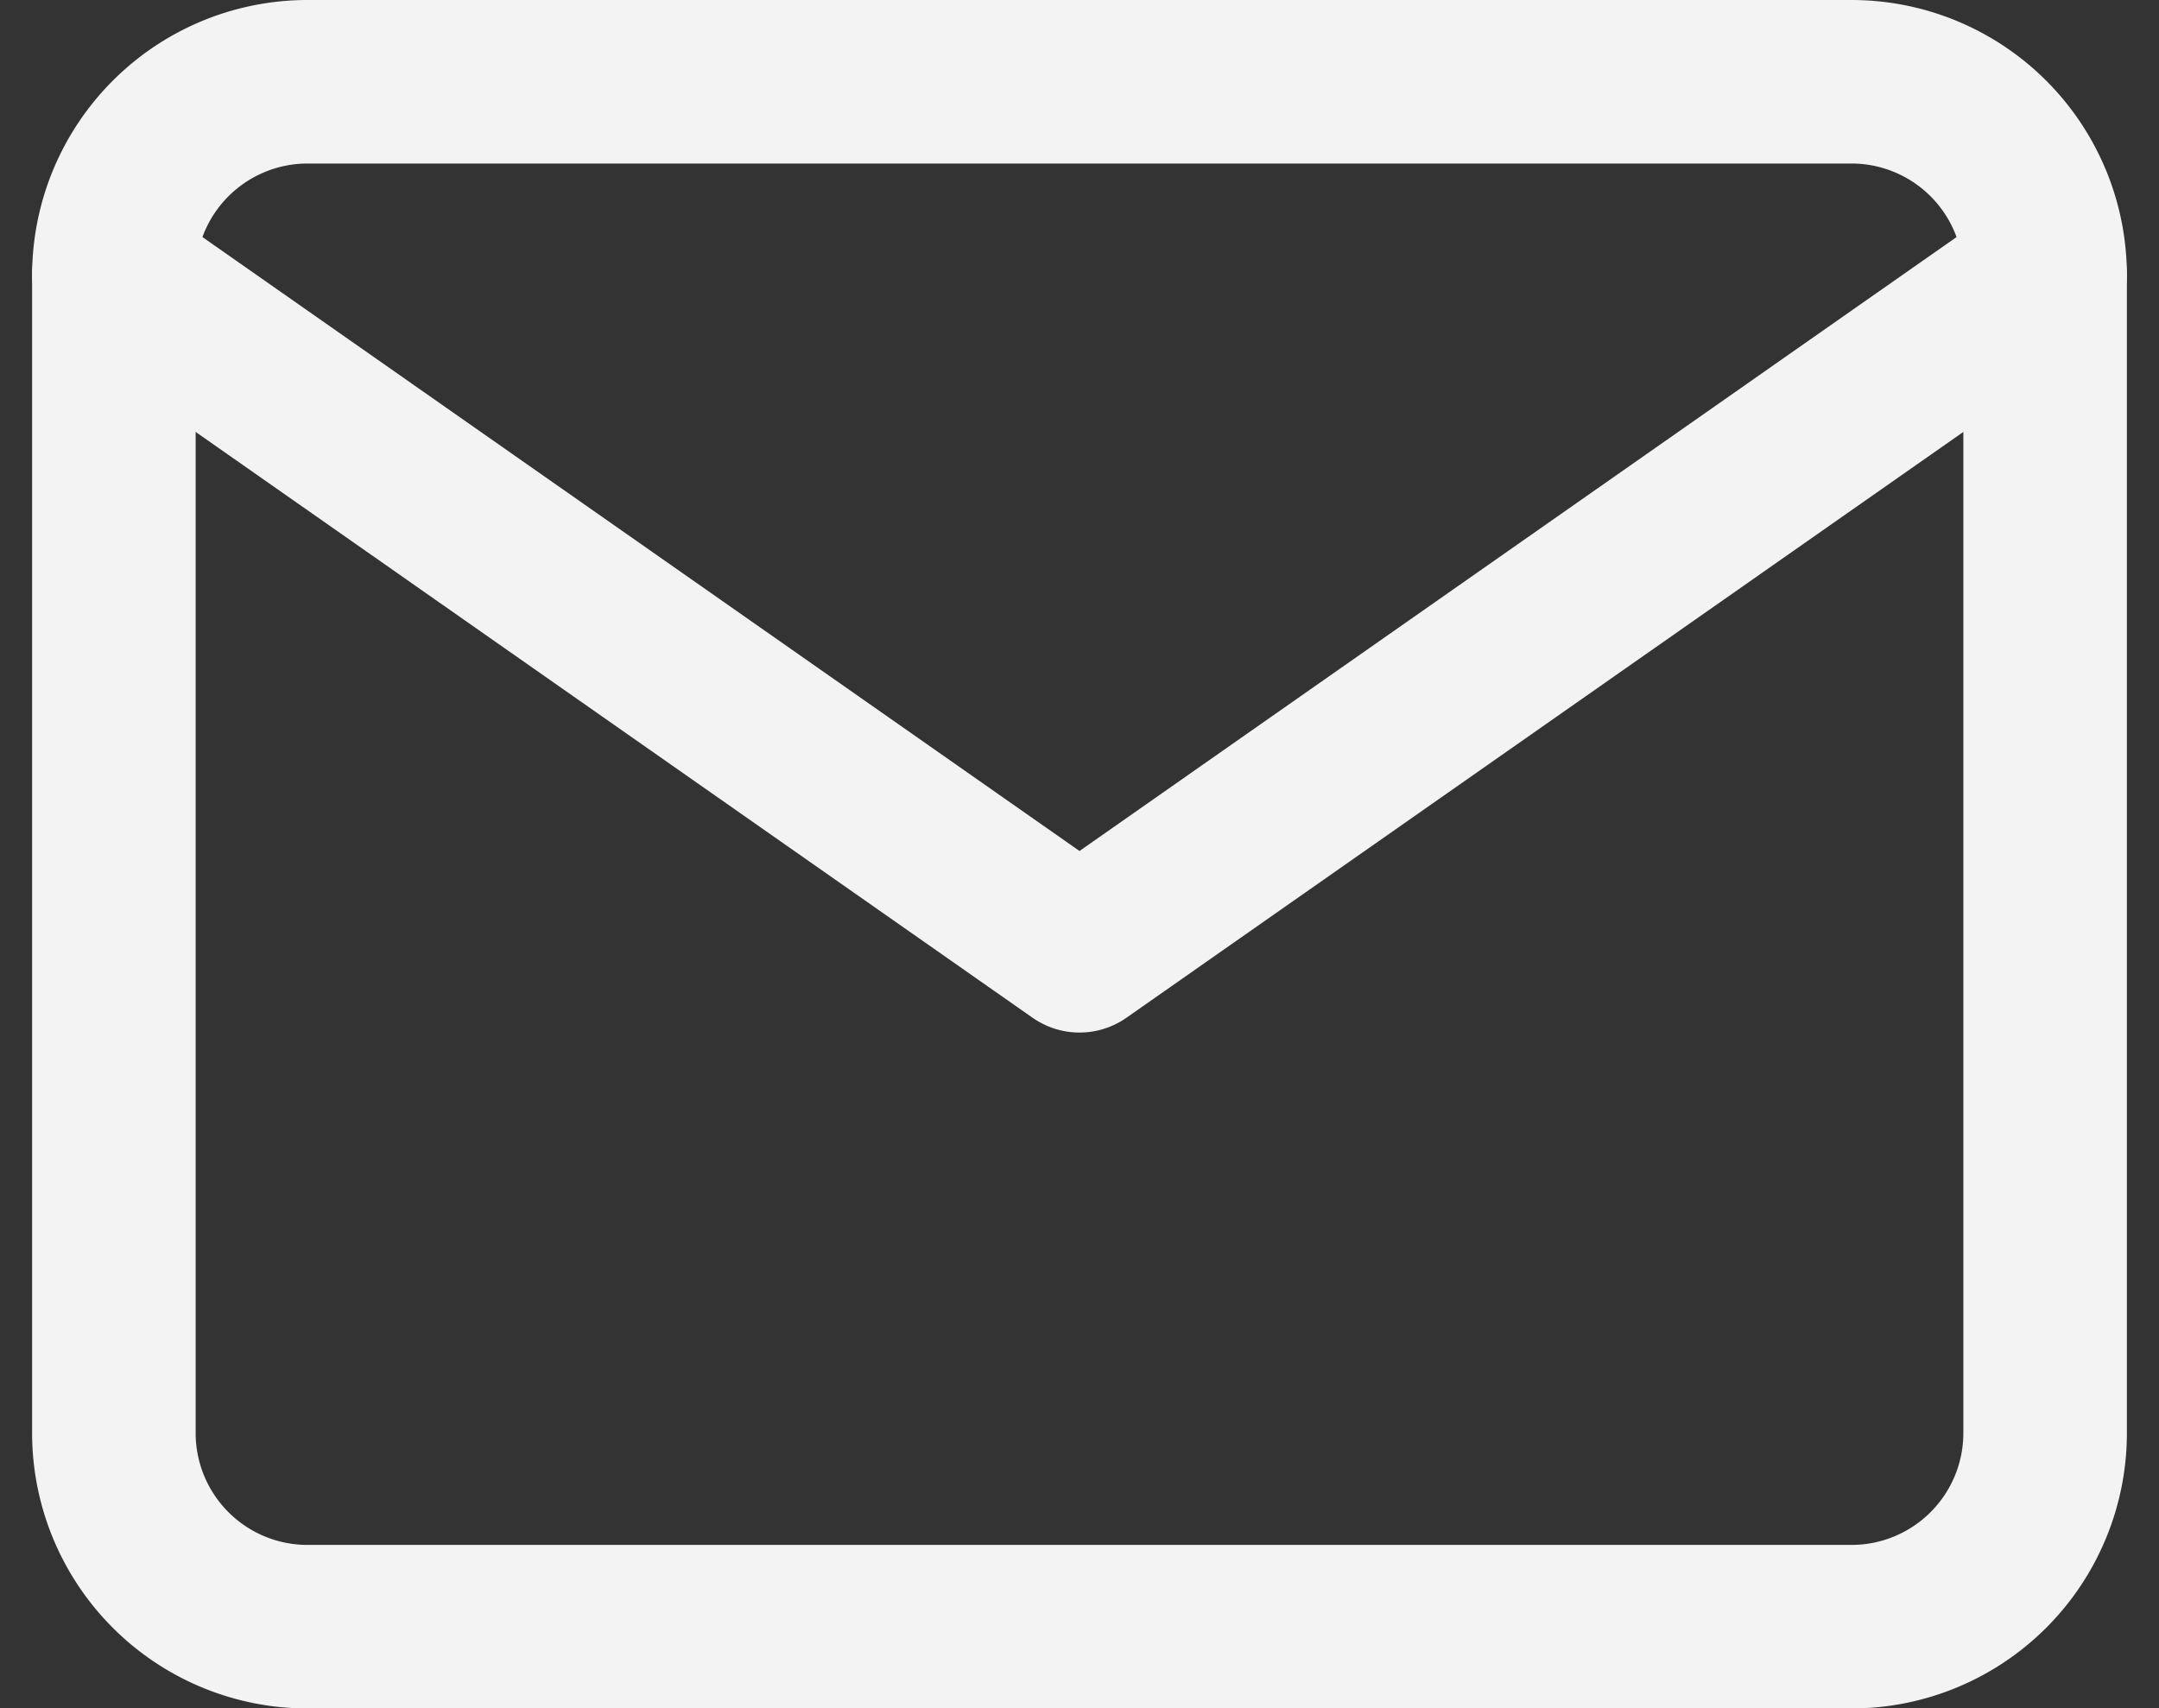 <svg xmlns="http://www.w3.org/2000/svg" width="39.604" height="31.341" viewBox="0 0 39.604 31.341">
  <rect x="0" y="0" width="39.604" height="31.341" fill="#333333" stroke="none"/>
  <g id="Icon_feather-mail" data-name="Icon feather-mail" transform="translate(2.089 1.5)">
    <path id="Path_136" data-name="Path 136" d="M6.543,6H34.883a3.553,3.553,0,0,1,3.543,3.543V30.8a3.553,3.553,0,0,1-3.543,3.543H6.543A3.553,3.553,0,0,1,3,30.8V9.543A3.553,3.553,0,0,1,6.543,6Z" transform="translate(-3 -6)" fill="none" stroke="#f3f3f3" stroke-linecap="round" stroke-linejoin="round" stroke-width="3"/>
    <path id="Path_137" data-name="Path 137" d="M38.426,9,20.713,21.4,3,9" transform="translate(-3 -5.457)" fill="none" stroke="#f3f3f3" stroke-linecap="round" stroke-linejoin="round" stroke-width="3"/>
  </g>
</svg>
